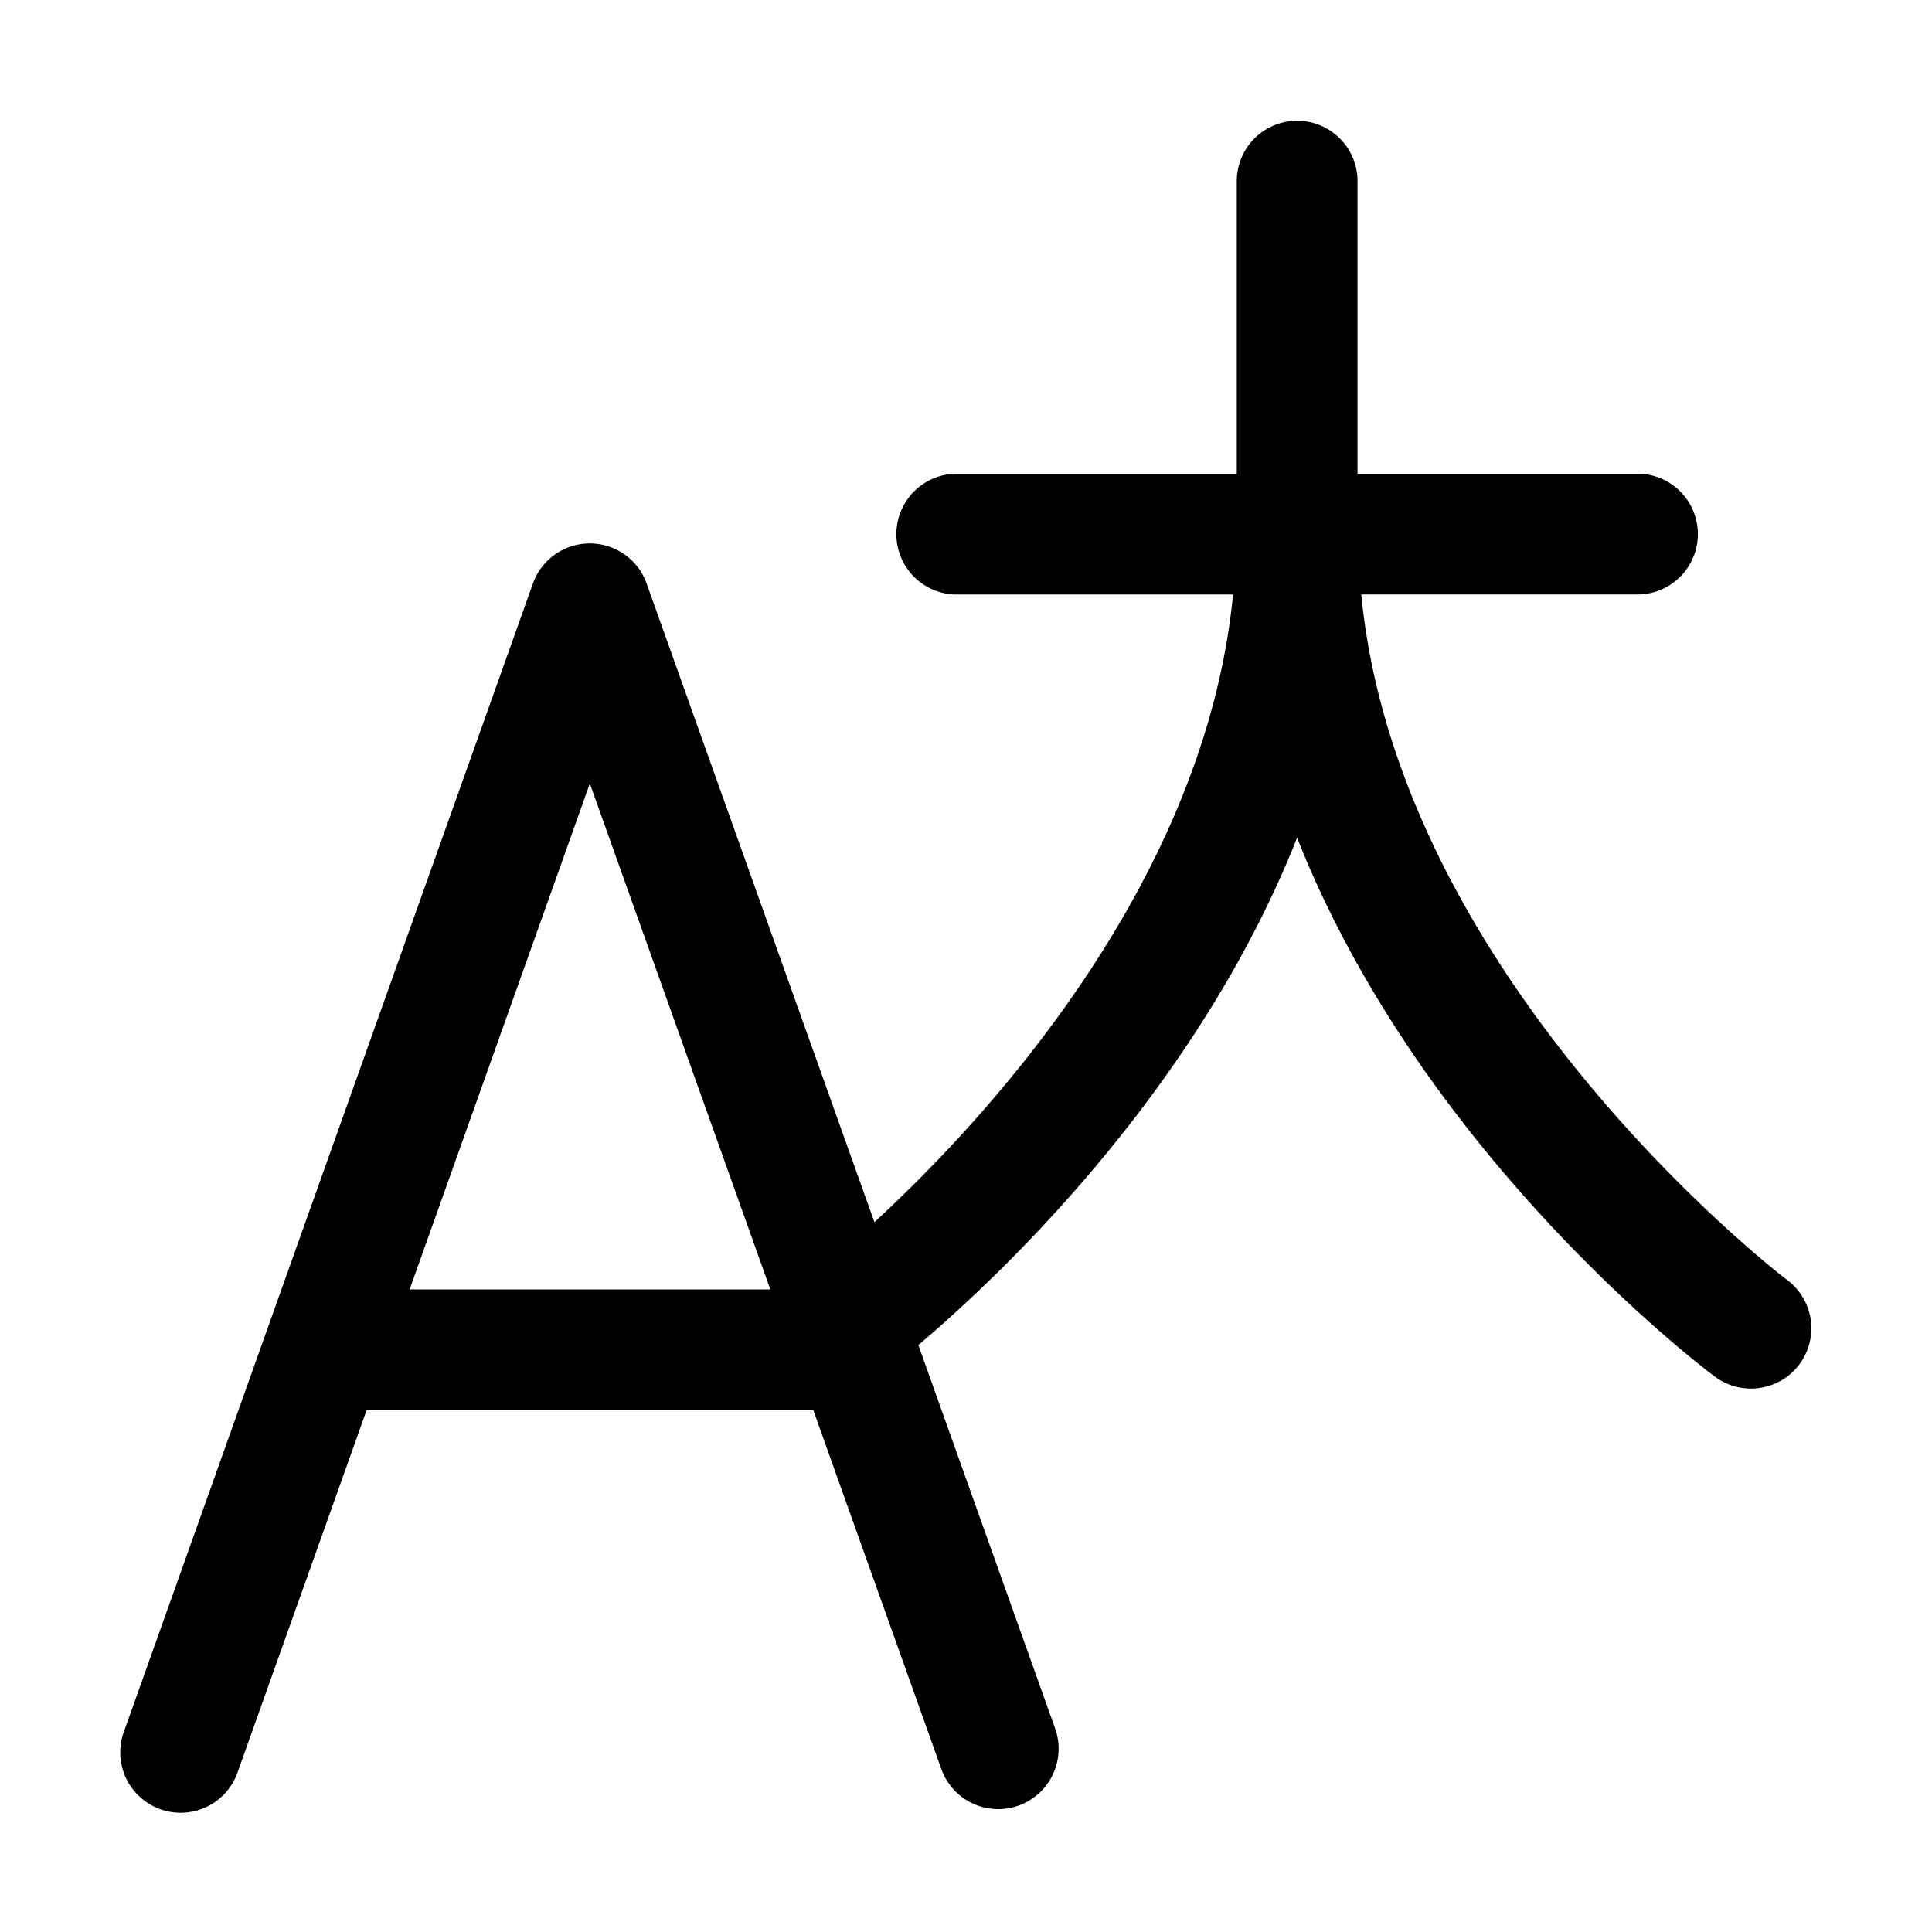 <svg id="icon" height="32" viewBox="0 0 32 32" width="32" xmlns="http://www.w3.org/2000/svg"><path d="m29.6 21.2c-.067-.051-6.431-4.915-7.053-11.354h4.575a1 1 0 1 0 0-2h-4.637v-4.846a1 1 0 1 0 -2 0v4.847h-4.638a1 1 0 1 0 0 2h4.576c-.462 4.76-4.066 8.669-5.94 10.396l-3.773-10.579a1 1 0 0 0 -1.883 0l-6.768 19a1 1 0 1 0 1.883.672l2.13-5.979h7.399l2.12 5.943a1 1 0 0 0 1.885-.672l-2.265-6.349c1.38-1.172 4.622-4.233 6.273-8.403 2.072 5.245 6.669 8.738 6.919 8.925a1.002 1.002 0 0 0 1.399-.201 1 1 0 0 0 -.2-1.399zm-19.83-8.221 2.989 8.378h-5.974l2.984-8.378z" fill="currentColor" fill-rule="evenodd"/></svg>
